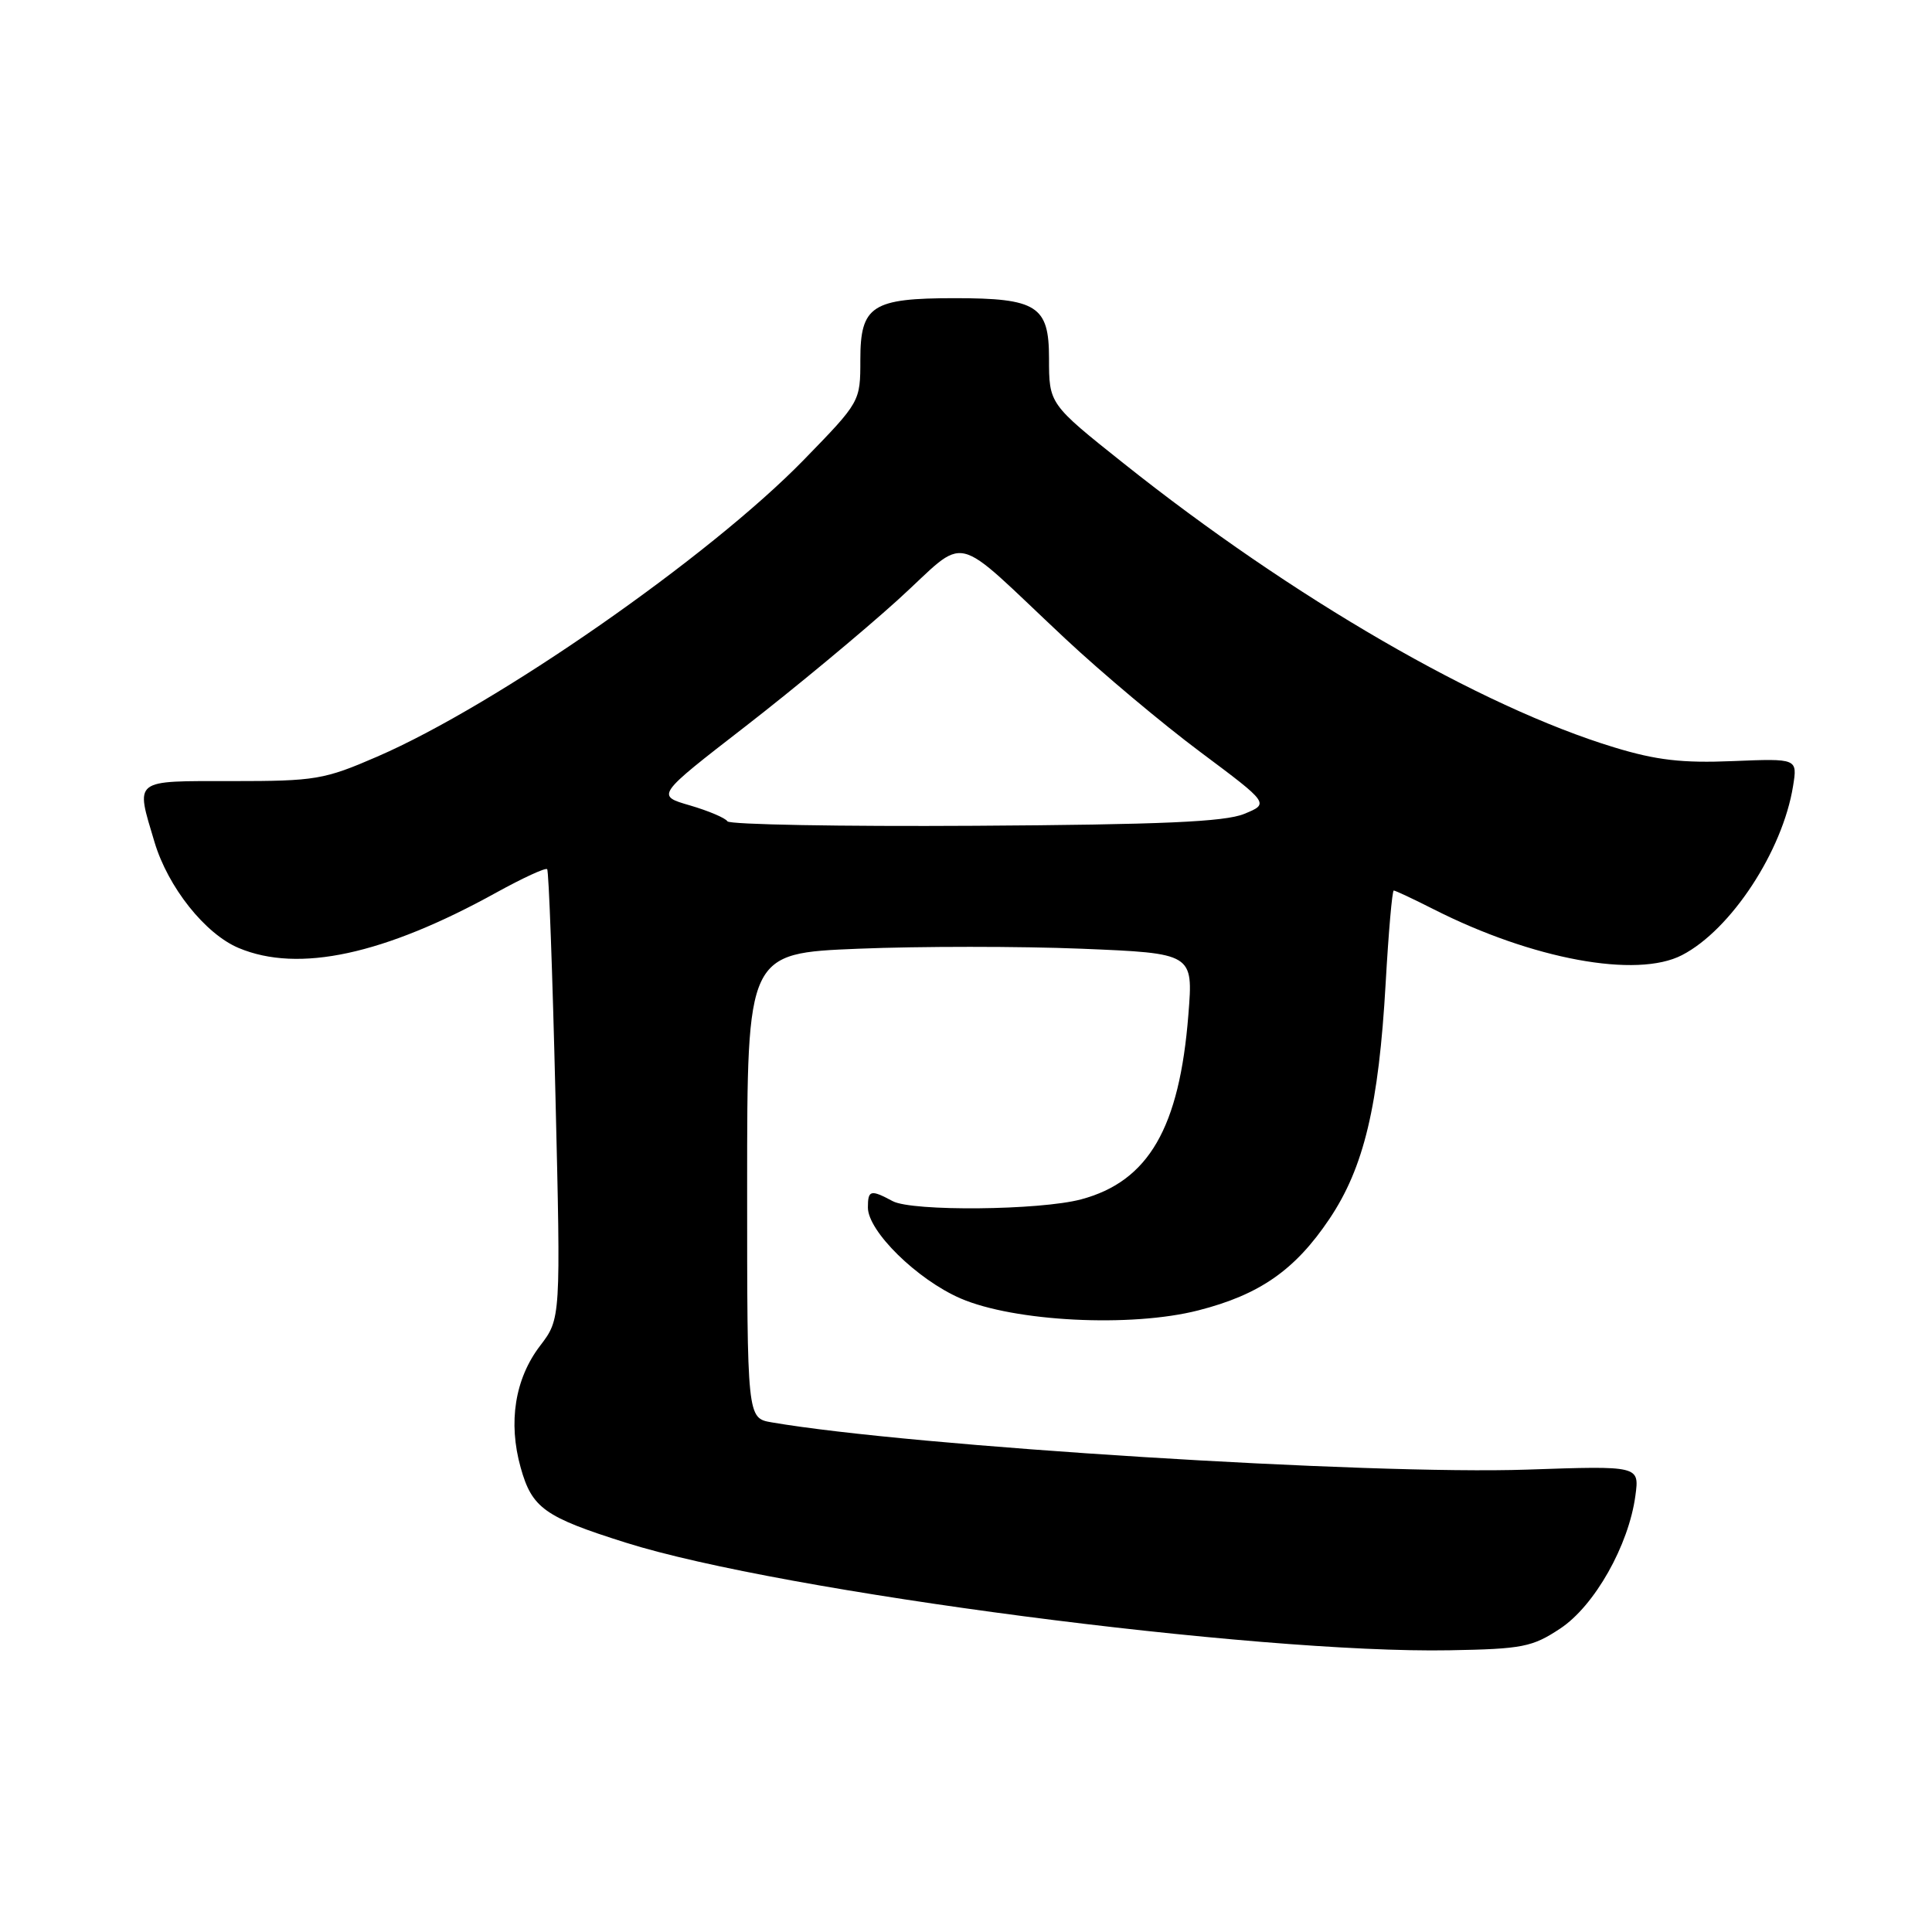 <?xml version="1.0" encoding="UTF-8" standalone="no"?>
<!DOCTYPE svg PUBLIC "-//W3C//DTD SVG 1.1//EN" "http://www.w3.org/Graphics/SVG/1.1/DTD/svg11.dtd" >
<svg xmlns="http://www.w3.org/2000/svg" xmlns:xlink="http://www.w3.org/1999/xlink" version="1.1" viewBox="0 0 256 256">
 <g >
 <path fill="currentColor"
d=" M 206.74 215.79 C 211.29 212.78 215.82 204.76 216.70 198.17 C 217.23 194.22 217.23 194.22 202.37 194.73 C 181.55 195.45 120.74 191.65 102.25 188.47 C 99.00 187.91 99.00 187.91 99.00 157.11 C 99.00 126.31 99.00 126.31 113.75 125.71 C 121.86 125.38 135.16 125.38 143.30 125.71 C 158.11 126.32 158.11 126.32 157.47 134.41 C 156.29 149.46 152.19 156.53 143.26 158.92 C 137.80 160.38 120.88 160.54 118.29 159.16 C 115.36 157.59 115.00 157.68 115.00 160.00 C 115.00 163.14 121.51 169.54 127.26 172.04 C 134.39 175.13 149.87 175.92 158.79 173.63 C 166.93 171.55 171.61 168.28 176.15 161.52 C 180.73 154.71 182.69 146.49 183.61 130.23 C 183.99 123.51 184.47 118.00 184.68 118.00 C 184.89 118.00 187.28 119.12 189.98 120.49 C 203.06 127.12 216.87 129.67 222.87 126.56 C 229.35 123.22 236.21 112.77 237.59 104.16 C 238.18 100.50 238.18 100.50 229.60 100.85 C 222.92 101.13 219.46 100.73 213.89 99.03 C 196.21 93.66 171.27 79.23 148.89 61.40 C 139.00 53.53 139.00 53.52 139.00 47.46 C 139.00 40.53 137.40 39.51 126.50 39.51 C 115.53 39.51 114.00 40.51 114.00 47.65 C 114.00 53.23 114.00 53.23 106.52 60.92 C 94.00 73.78 65.81 93.40 50.00 100.25 C 42.95 103.31 41.80 103.50 30.75 103.50 C 17.49 103.50 17.96 103.14 20.47 111.57 C 22.26 117.56 27.19 123.76 31.64 125.62 C 39.57 128.94 50.89 126.50 65.80 118.25 C 69.27 116.34 72.28 114.95 72.50 115.17 C 72.72 115.38 73.21 128.88 73.60 145.15 C 74.31 174.73 74.31 174.73 71.56 178.33 C 68.23 182.69 67.31 188.47 68.99 194.46 C 70.49 199.83 72.14 201.01 82.89 204.40 C 103.50 210.92 166.47 219.14 192.09 218.67 C 201.74 218.50 203.04 218.24 206.74 215.79 Z  M 96.39 108.83 C 96.12 108.39 93.88 107.44 91.42 106.72 C 86.93 105.42 86.93 105.42 98.72 96.29 C 105.20 91.27 114.28 83.73 118.90 79.55 C 128.57 70.79 125.64 70.12 141.20 84.67 C 146.00 89.16 154.04 95.91 159.07 99.66 C 168.20 106.48 168.20 106.48 164.85 107.85 C 162.29 108.90 153.89 109.27 129.19 109.42 C 111.42 109.53 96.66 109.26 96.39 108.83 Z "/>
</g>
</svg>
